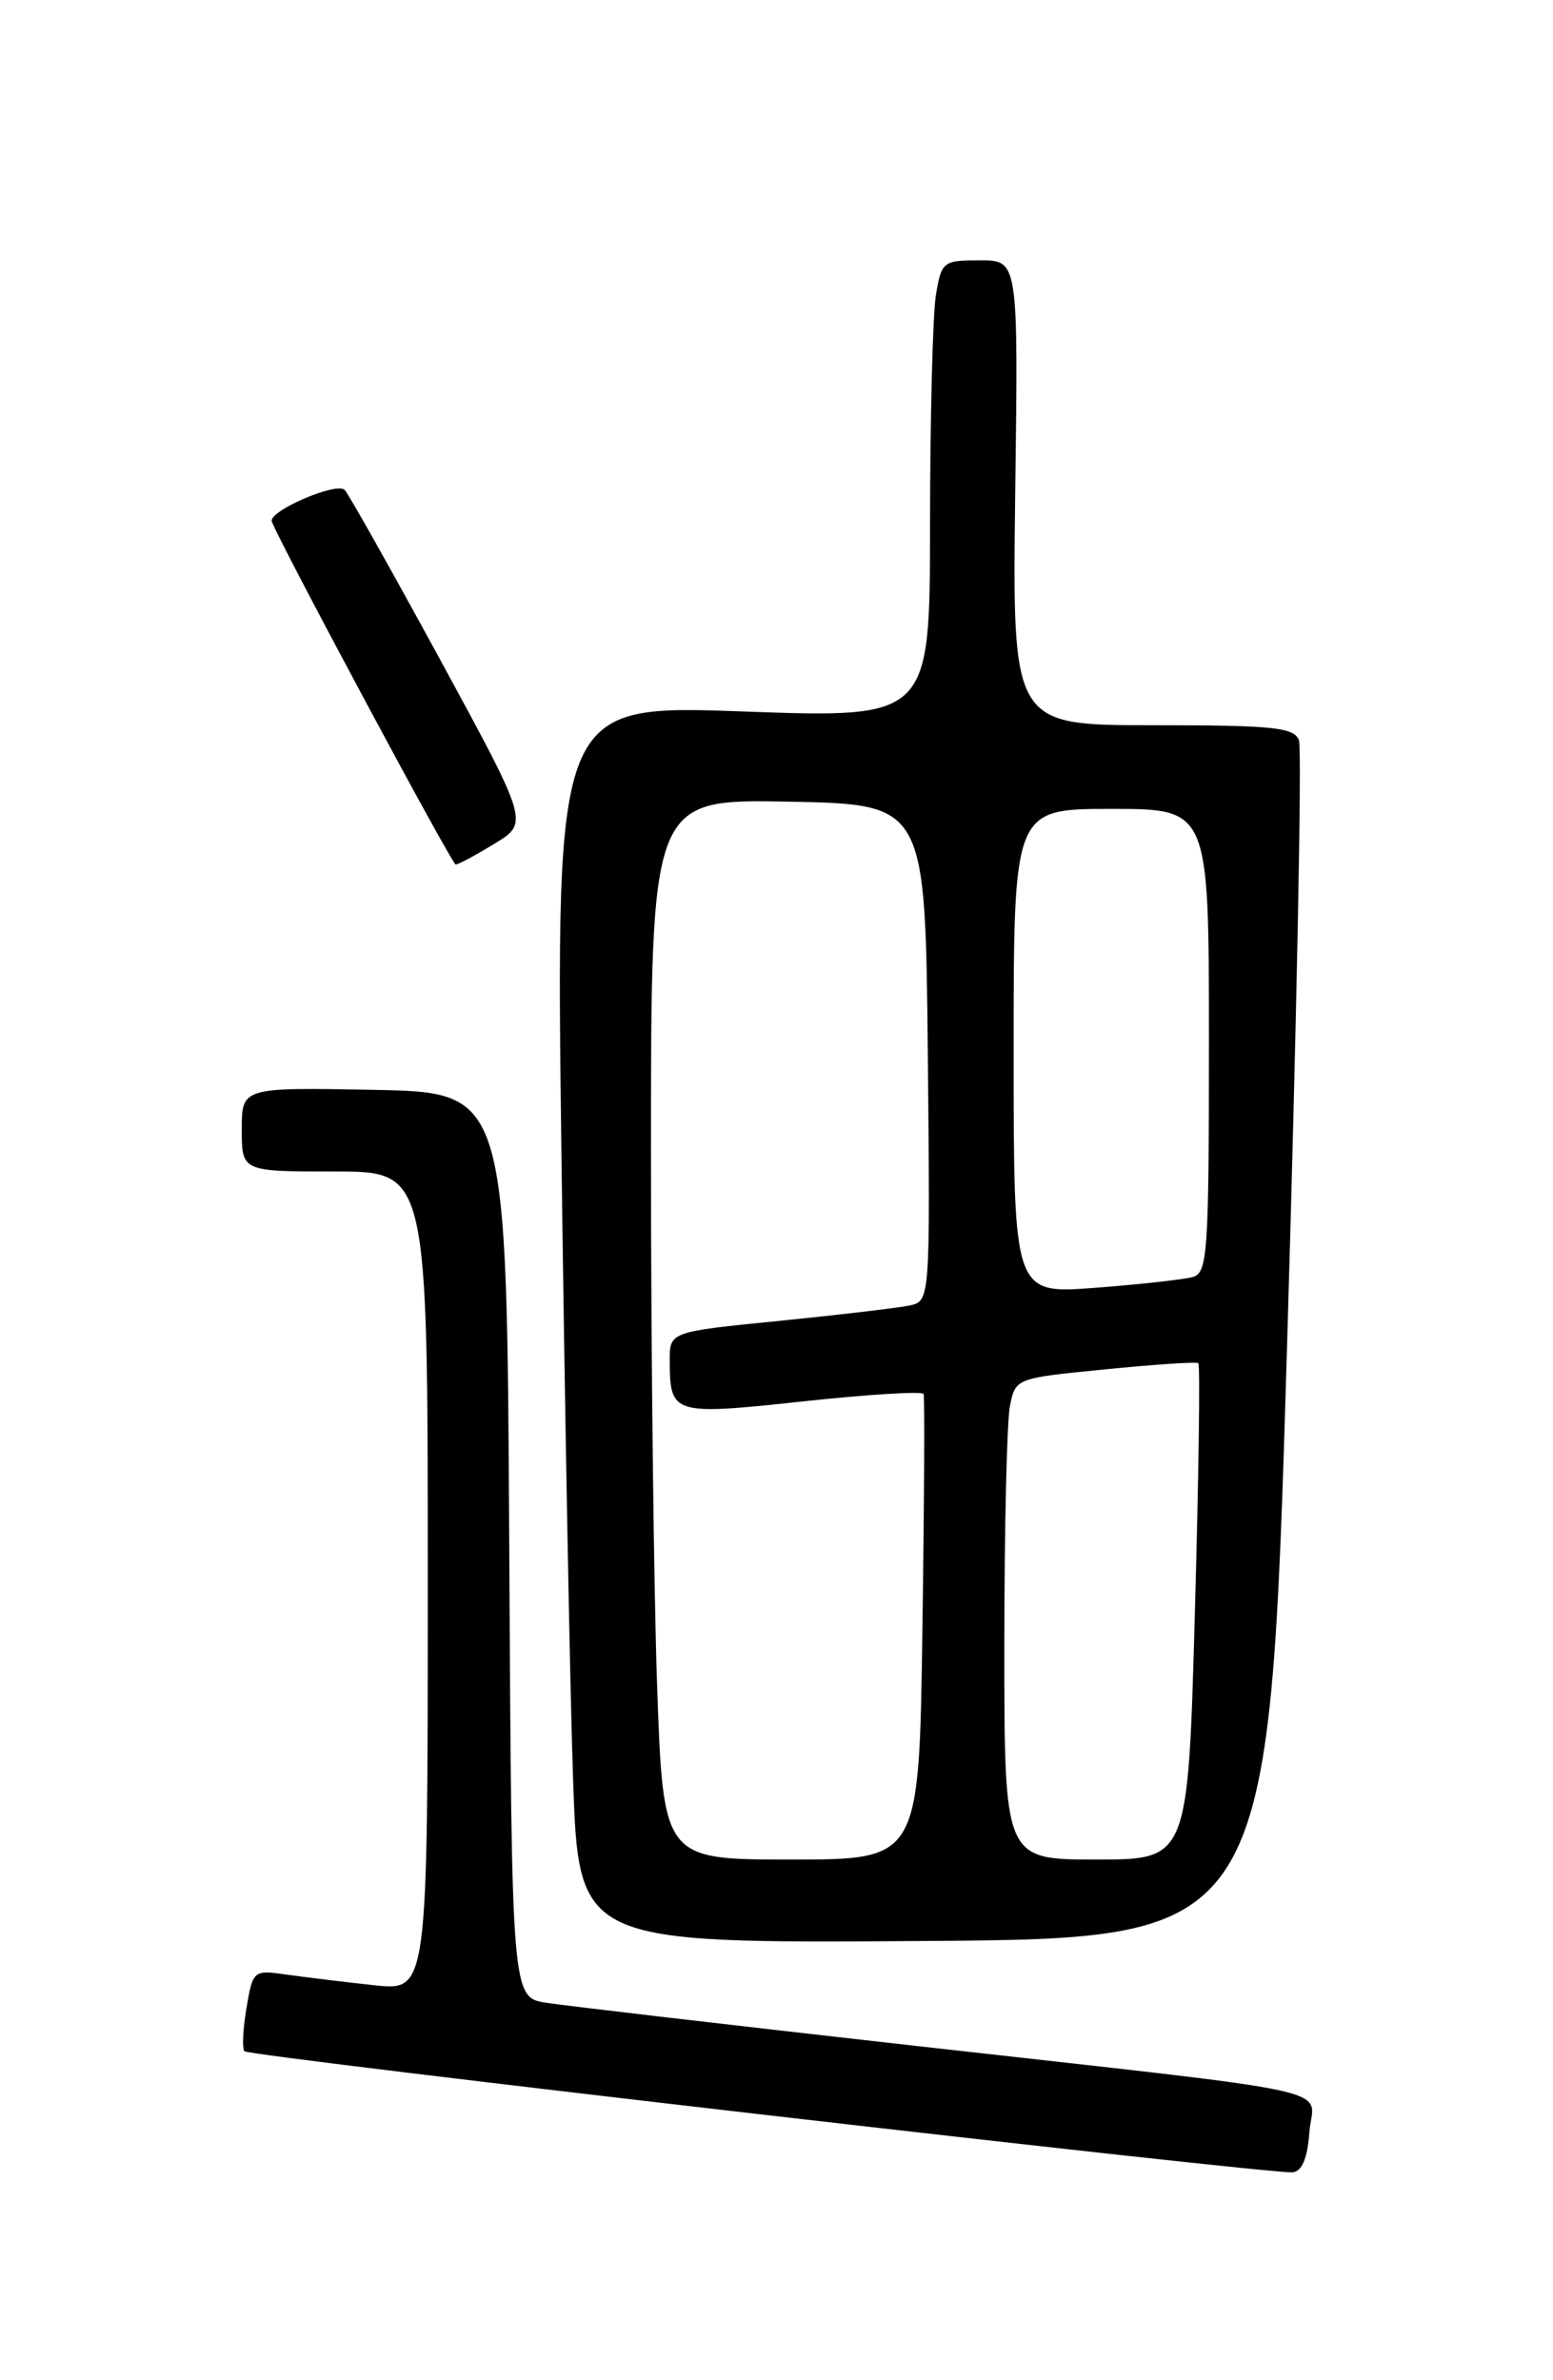 <?xml version="1.0" encoding="UTF-8" standalone="no"?>
<!DOCTYPE svg PUBLIC "-//W3C//DTD SVG 1.1//EN" "http://www.w3.org/Graphics/SVG/1.1/DTD/svg11.dtd" >
<svg xmlns="http://www.w3.org/2000/svg" xmlns:xlink="http://www.w3.org/1999/xlink" version="1.1" viewBox="0 0 167 256">
 <g >
 <path fill="currentColor"
d=" M 140.80 229.34 C 141.17 224.34 145.99 225.39 98.00 219.99 C 78.47 217.79 60.82 215.73 58.76 215.41 C 55.02 214.83 55.02 214.83 54.76 166.16 C 54.50 117.50 54.50 117.50 40.25 117.22 C 26.00 116.95 26.00 116.95 26.00 121.47 C 26.00 126.00 26.00 126.00 36.00 126.00 C 46.00 126.00 46.00 126.00 46.00 170.07 C 46.00 214.14 46.00 214.14 40.25 213.52 C 37.09 213.18 32.86 212.66 30.85 212.38 C 27.24 211.86 27.19 211.90 26.50 216.00 C 26.12 218.27 26.02 220.35 26.29 220.62 C 26.85 221.19 136.76 233.88 139.00 233.64 C 140.01 233.54 140.60 232.13 140.80 229.34 Z  M 138.40 144.86 C 139.44 109.86 140.02 80.50 139.68 79.61 C 139.15 78.23 136.92 78.00 123.95 78.00 C 108.85 78.00 108.85 78.00 109.17 53.00 C 109.50 28.00 109.50 28.00 105.38 28.00 C 101.40 28.00 101.24 28.12 100.64 31.75 C 100.30 33.81 100.02 44.89 100.01 56.38 C 100.00 77.25 100.00 77.25 79.87 76.52 C 59.75 75.79 59.75 75.79 60.38 124.64 C 60.73 151.51 61.29 181.49 61.62 191.26 C 62.23 209.02 62.23 209.02 99.37 208.76 C 136.50 208.50 136.50 208.50 138.40 144.86 Z  M 53.18 90.74 C 56.87 88.50 56.87 88.50 47.36 71.00 C 42.12 61.38 37.49 53.14 37.07 52.70 C 36.20 51.79 28.81 54.99 29.23 56.10 C 30.20 58.64 48.60 92.98 49.00 92.98 C 49.27 92.99 51.16 91.98 53.18 90.74 Z  M 70.66 181.25 C 70.30 170.94 70.00 145.28 70.00 124.22 C 70.00 85.95 70.00 85.95 84.75 86.22 C 99.50 86.50 99.50 86.50 99.77 113.23 C 100.03 139.95 100.03 139.95 97.77 140.42 C 96.52 140.68 90.21 141.42 83.75 142.07 C 72.00 143.24 72.00 143.24 72.02 146.37 C 72.04 152.15 72.33 152.24 86.39 150.72 C 93.38 149.97 99.20 149.61 99.32 149.93 C 99.44 150.24 99.39 161.64 99.19 175.25 C 98.84 200.00 98.84 200.00 85.08 200.00 C 71.32 200.00 71.32 200.00 70.66 181.25 Z  M 108.00 177.12 C 108.00 164.54 108.27 152.90 108.60 151.24 C 109.20 148.23 109.20 148.23 118.85 147.28 C 124.16 146.75 128.66 146.45 128.86 146.61 C 129.07 146.77 128.90 158.84 128.49 173.45 C 127.75 200.00 127.75 200.00 117.88 200.00 C 108.00 200.00 108.00 200.00 108.00 177.12 Z  M 109.00 113.09 C 109.00 87.00 109.00 87.00 119.50 87.00 C 130.00 87.00 130.00 87.00 130.00 111.93 C 130.00 134.82 129.86 136.91 128.25 137.35 C 127.29 137.62 122.56 138.14 117.75 138.51 C 109.00 139.18 109.00 139.18 109.00 113.09 Z "/>
</g>
</svg>